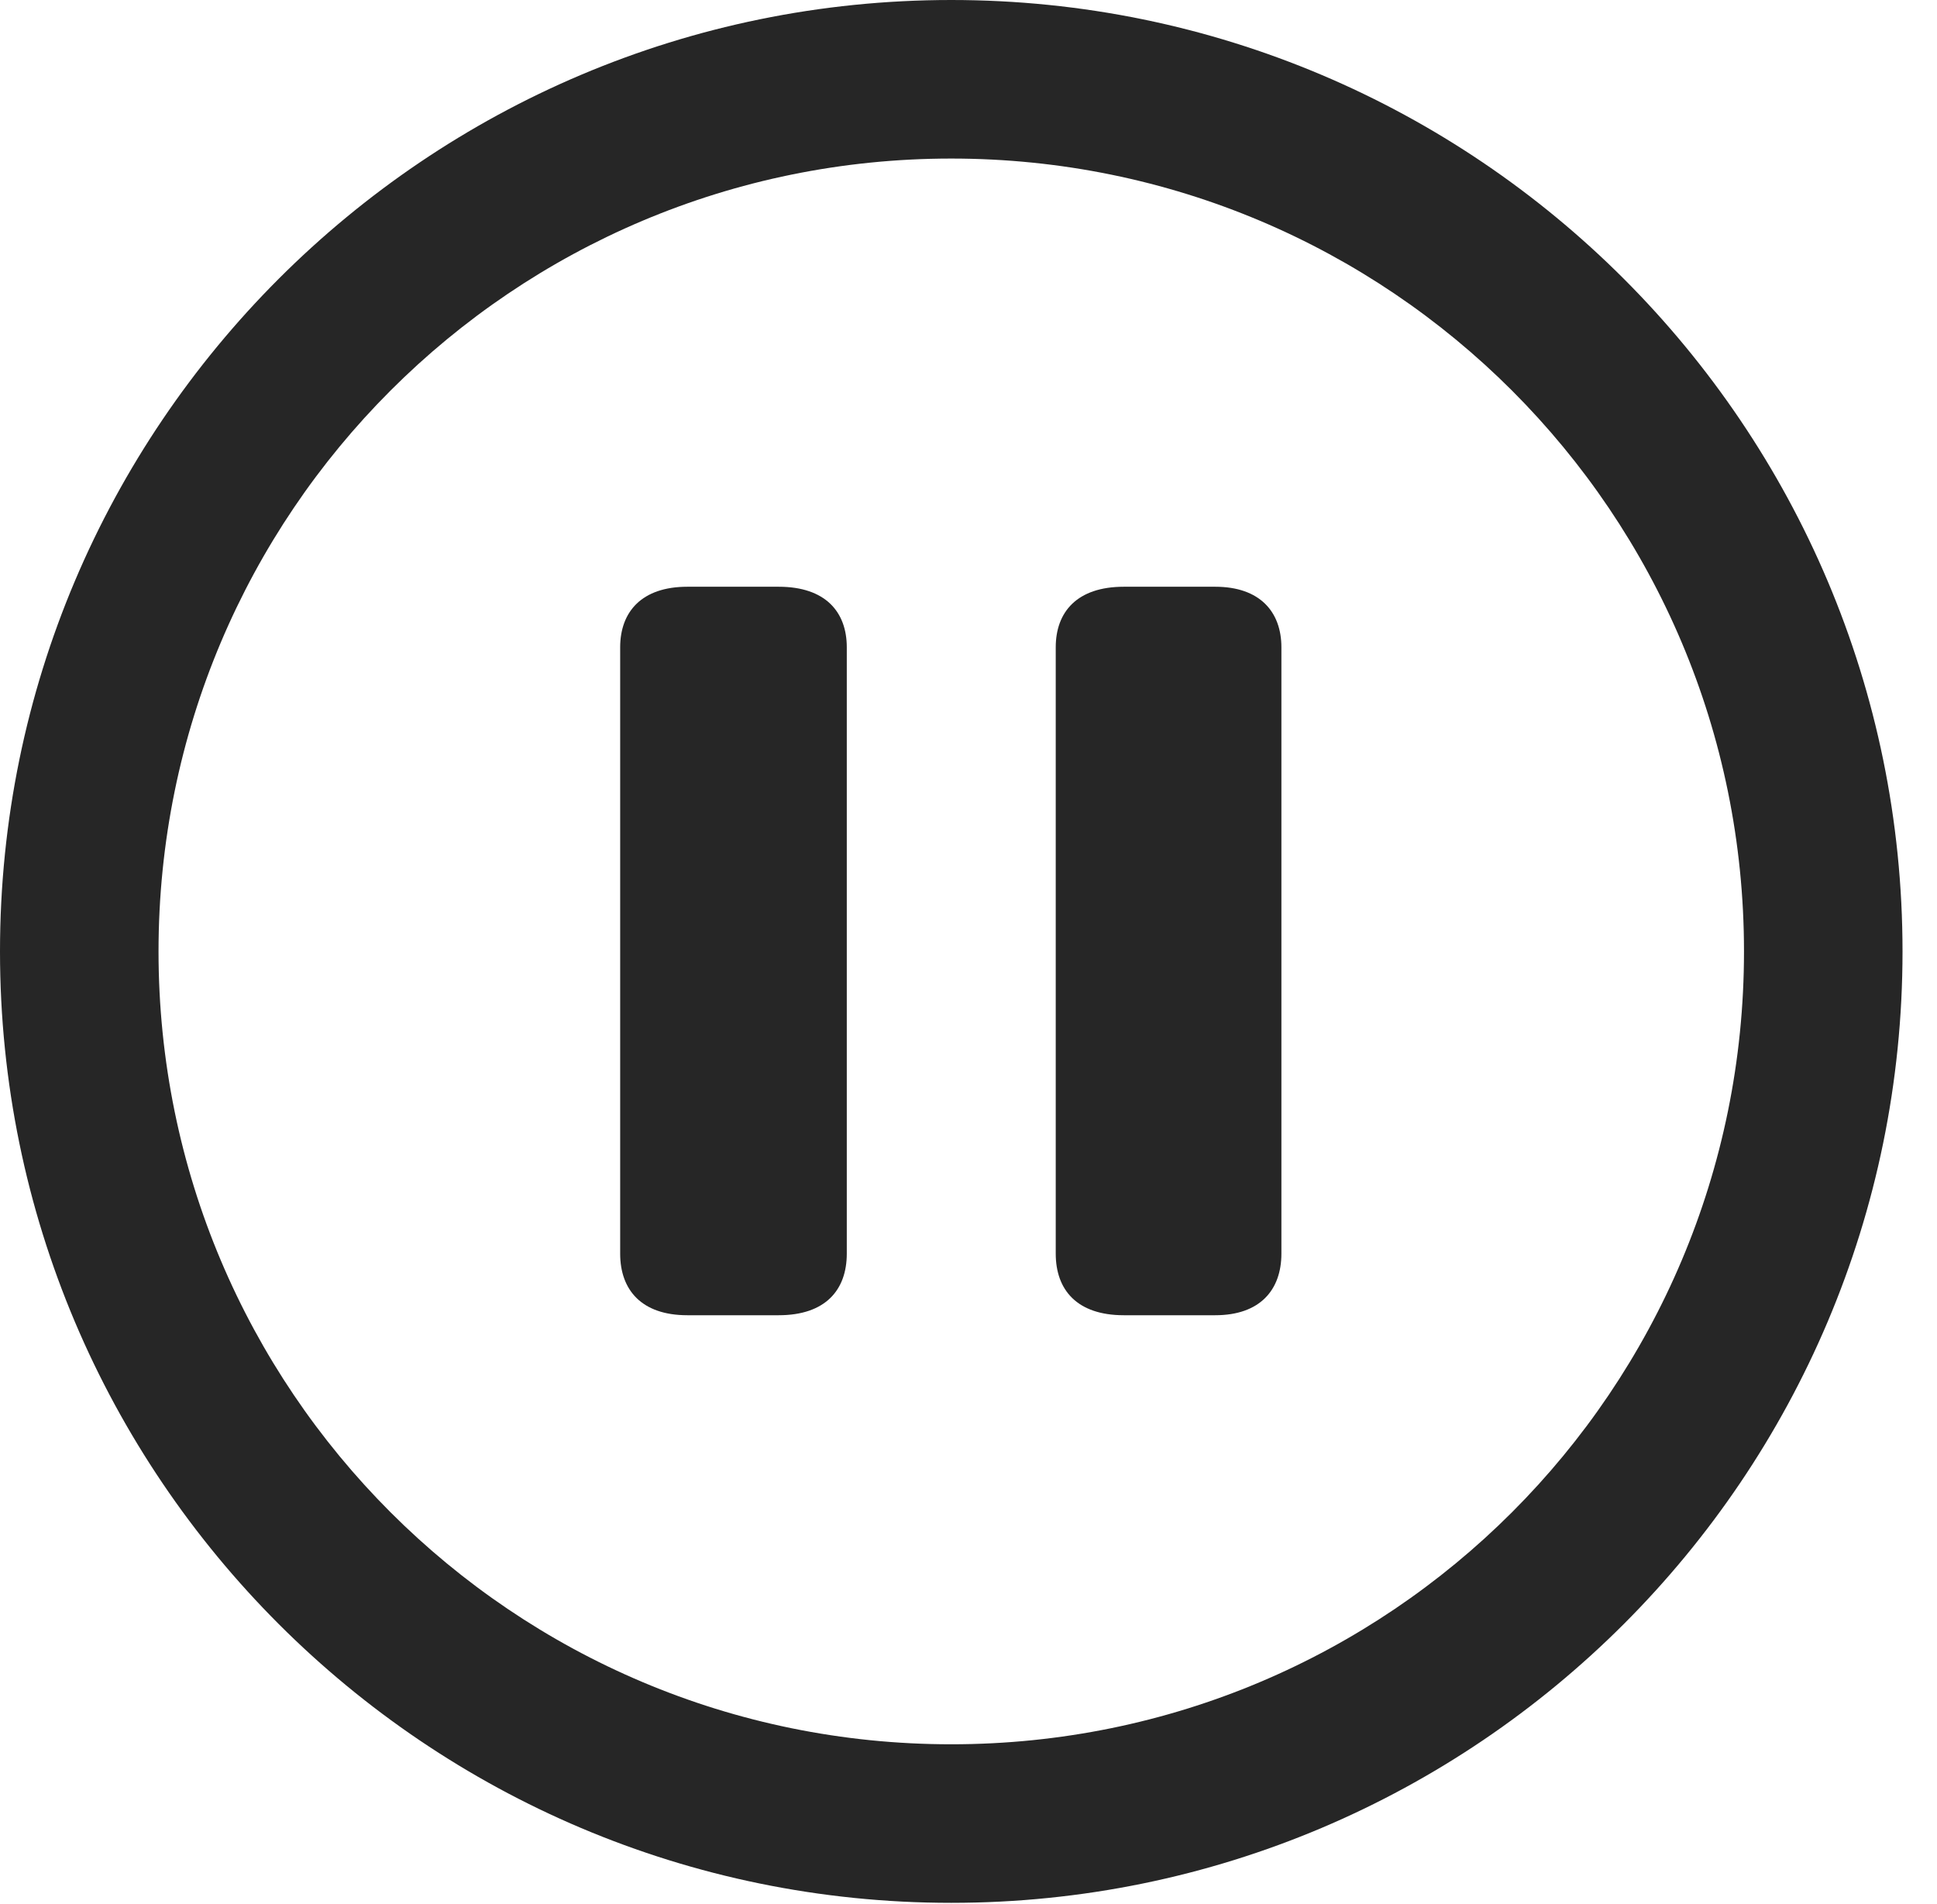 <?xml version="1.0" encoding="UTF-8"?>
<!--Generator: Apple Native CoreSVG 326-->
<!DOCTYPE svg
PUBLIC "-//W3C//DTD SVG 1.1//EN"
       "http://www.w3.org/Graphics/SVG/1.1/DTD/svg11.dtd">
<svg version="1.1" xmlns="http://www.w3.org/2000/svg" xmlns:xlink="http://www.w3.org/1999/xlink" viewBox="0 0 20.283 19.932">
 <g>
  <rect height="19.932" opacity="0" width="20.283" x="0" y="0"/>
  <path d="M9.961 19.922C15.459 19.922 19.922 15.459 19.922 9.961C19.922 4.463 15.459 0 9.961 0C4.463 0 0 4.463 0 9.961C0 15.459 4.463 19.922 9.961 19.922ZM9.961 18.262C5.371 18.262 1.66 14.551 1.66 9.961C1.66 5.371 5.371 1.66 9.961 1.66C14.551 1.66 18.262 5.371 18.262 9.961C18.262 14.551 14.551 18.262 9.961 18.262Z" fill="black" fill-opacity="0.85"/>
  <path d="M7.197 13.77L8.154 13.77C8.643 13.77 8.867 13.506 8.867 13.125L8.867 6.777C8.867 6.406 8.643 6.143 8.154 6.143L7.197 6.143C6.719 6.143 6.494 6.406 6.494 6.777L6.494 13.125C6.494 13.506 6.719 13.77 7.197 13.77ZM11.768 13.77L12.725 13.77C13.193 13.77 13.418 13.506 13.418 13.125L13.418 6.777C13.418 6.406 13.193 6.143 12.725 6.143L11.768 6.143C11.279 6.143 11.055 6.406 11.055 6.777L11.055 13.125C11.055 13.506 11.279 13.77 11.768 13.77Z" fill="black" fill-opacity="0.85"/>
 </g>
</svg>
